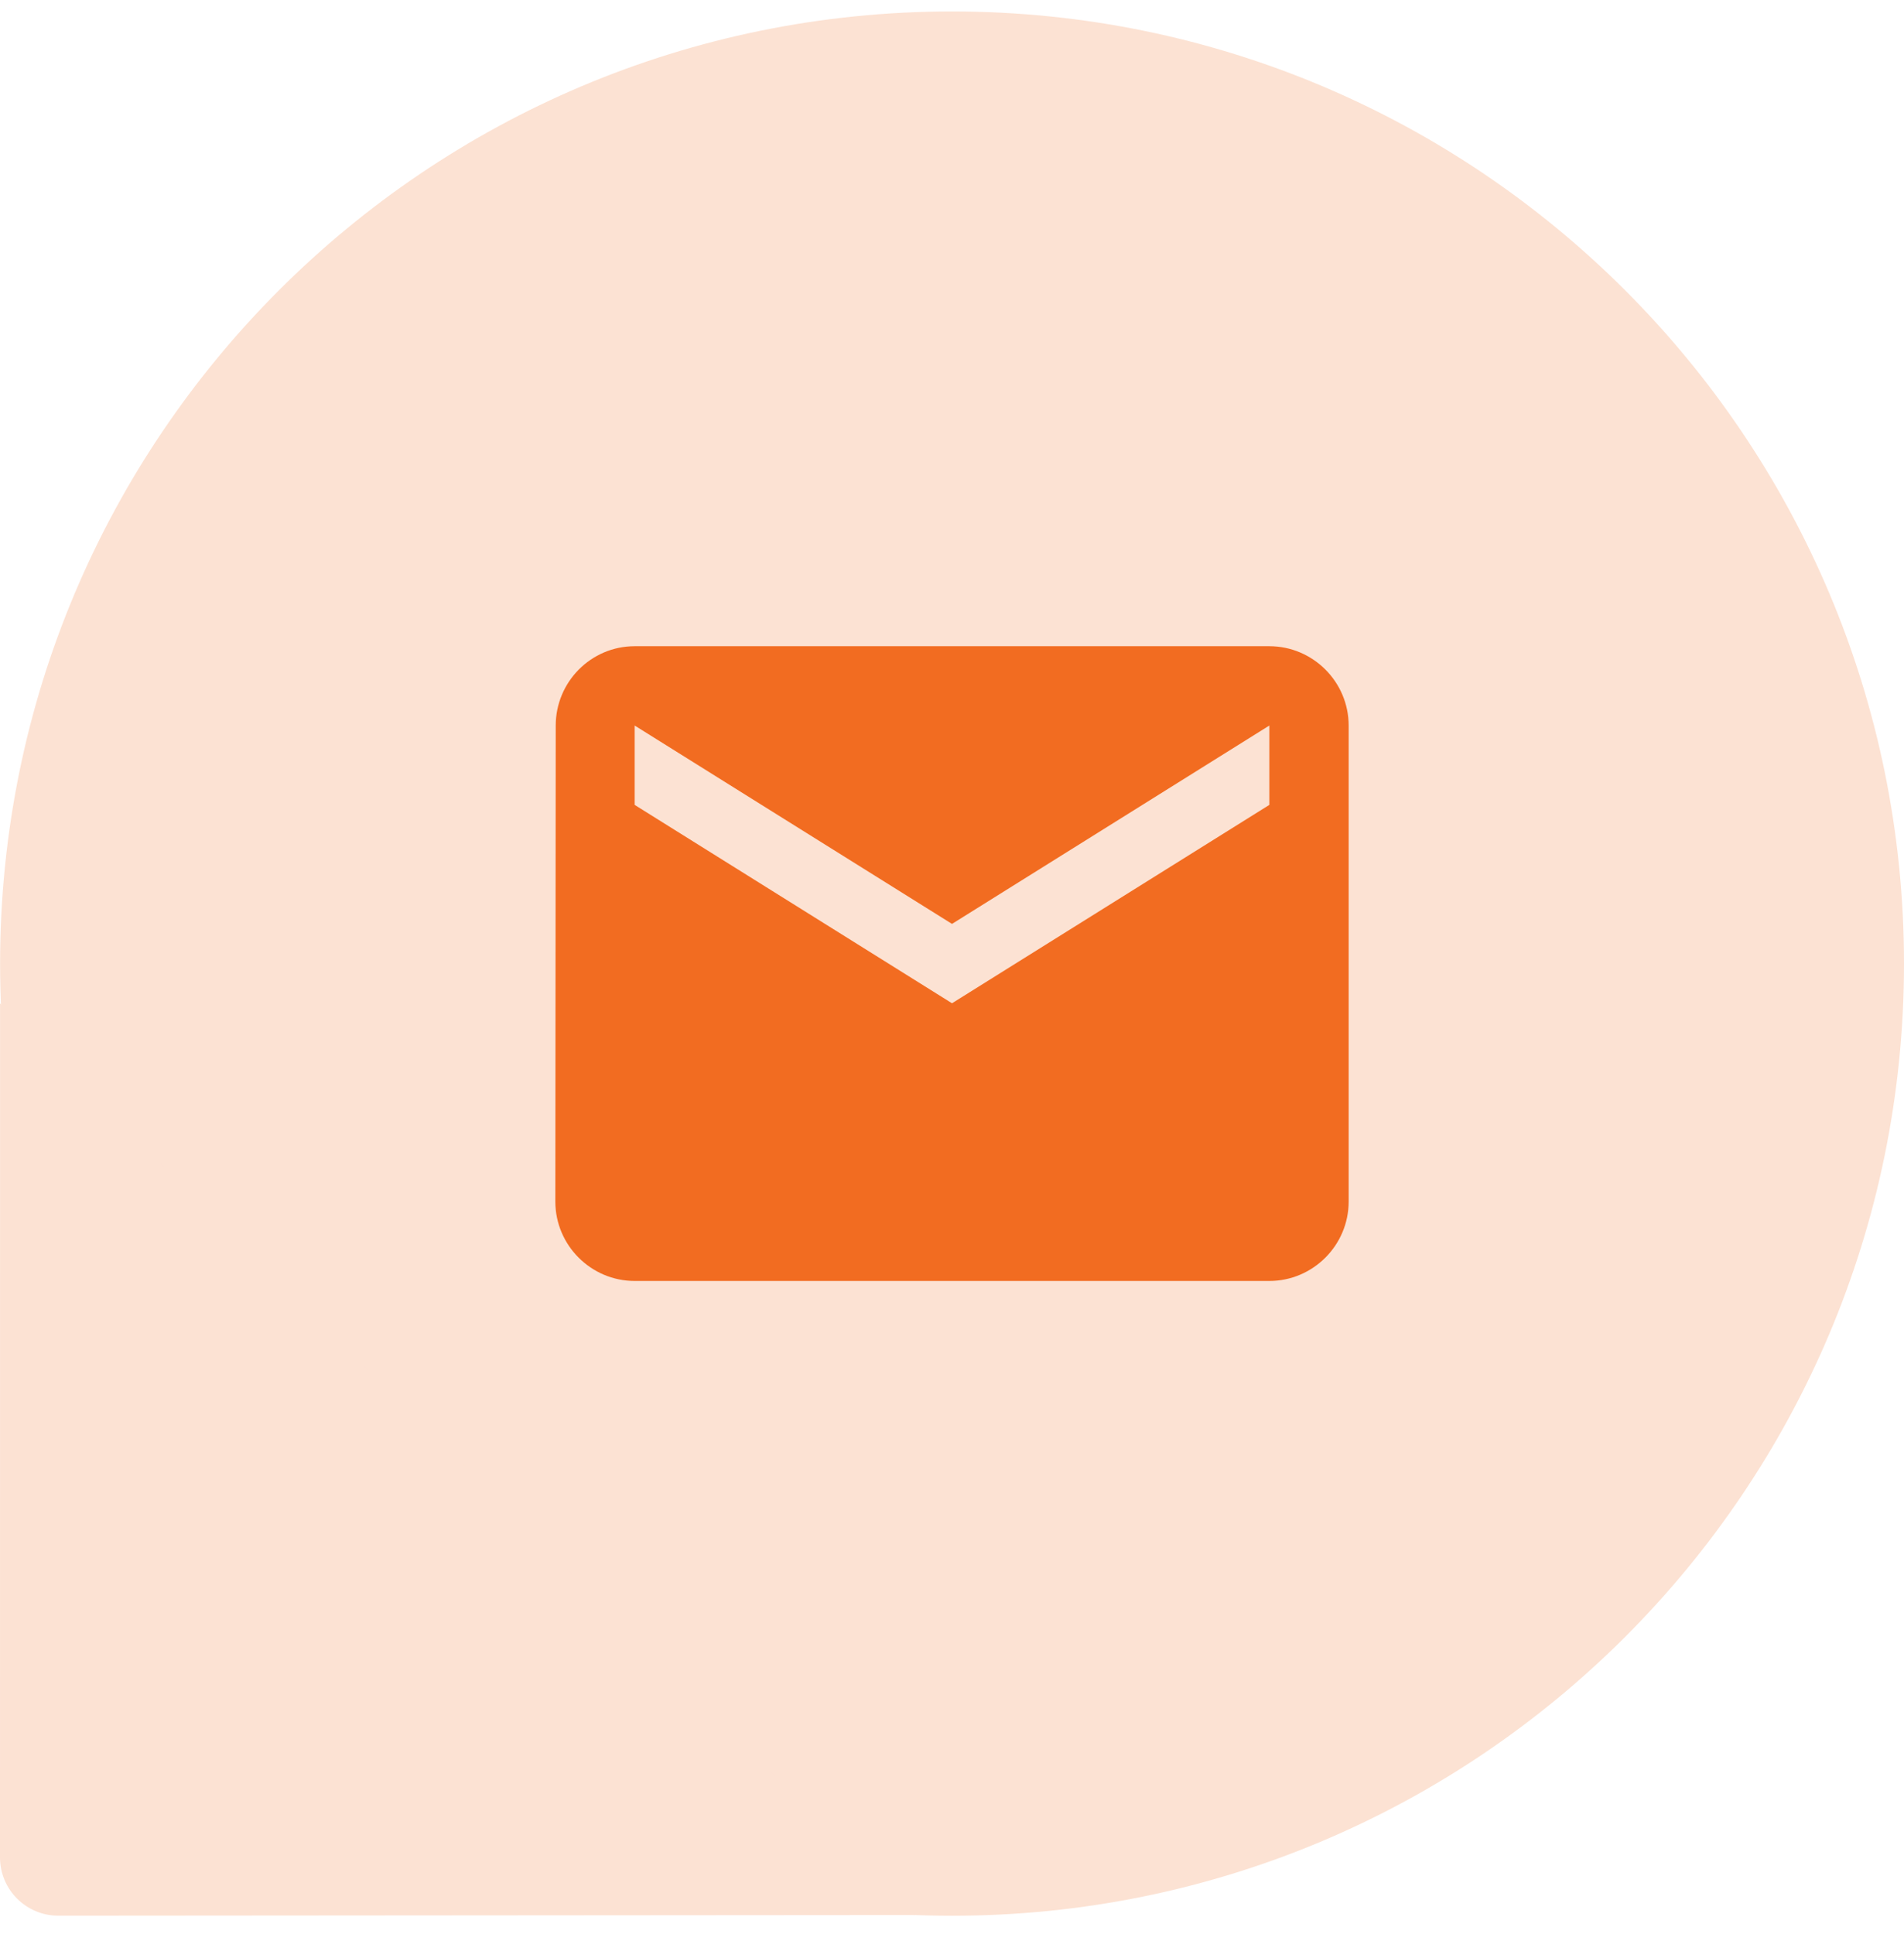 <svg width="64" height="65" viewBox="0 0 64 65" fill="none" xmlns="http://www.w3.org/2000/svg">
<path d="M32.002 64.385C14.329 64.385 0.003 50.058 0.003 32.385C0.003 14.712 14.329 0.385 32.002 0.385C49.674 0.385 64 14.712 64 32.385C64 50.058 49.674 64.385 32.002 64.385Z" fill="#FCE2D3"/>
<path d="M0.002 33.723L6.10352e-05 62.424C6.10352e-05 63.507 0.878 64.383 1.961 64.383L30.755 64.361L0.002 33.723Z" fill="#FCE2D3"/>
<g clip-path="url(#clip0_414_383)">
<path d="M42.667 21.718H21.333C19.867 21.718 18.68 22.918 18.68 24.384L18.667 40.384C18.667 41.851 19.867 43.051 21.333 43.051H42.667C44.133 43.051 45.333 41.851 45.333 40.384V24.384C45.333 22.918 44.133 21.718 42.667 21.718ZM42.667 27.051L32 33.718L21.333 27.051V24.384L32 31.051L42.667 24.384V27.051Z" fill="#F26C21"/>
</g>
<defs>
<clipPath id="clip0_414_383">
<rect width="32" height="32" fill="white" transform="translate(16 16.385)"/>
</clipPath>
</defs>
</svg>
